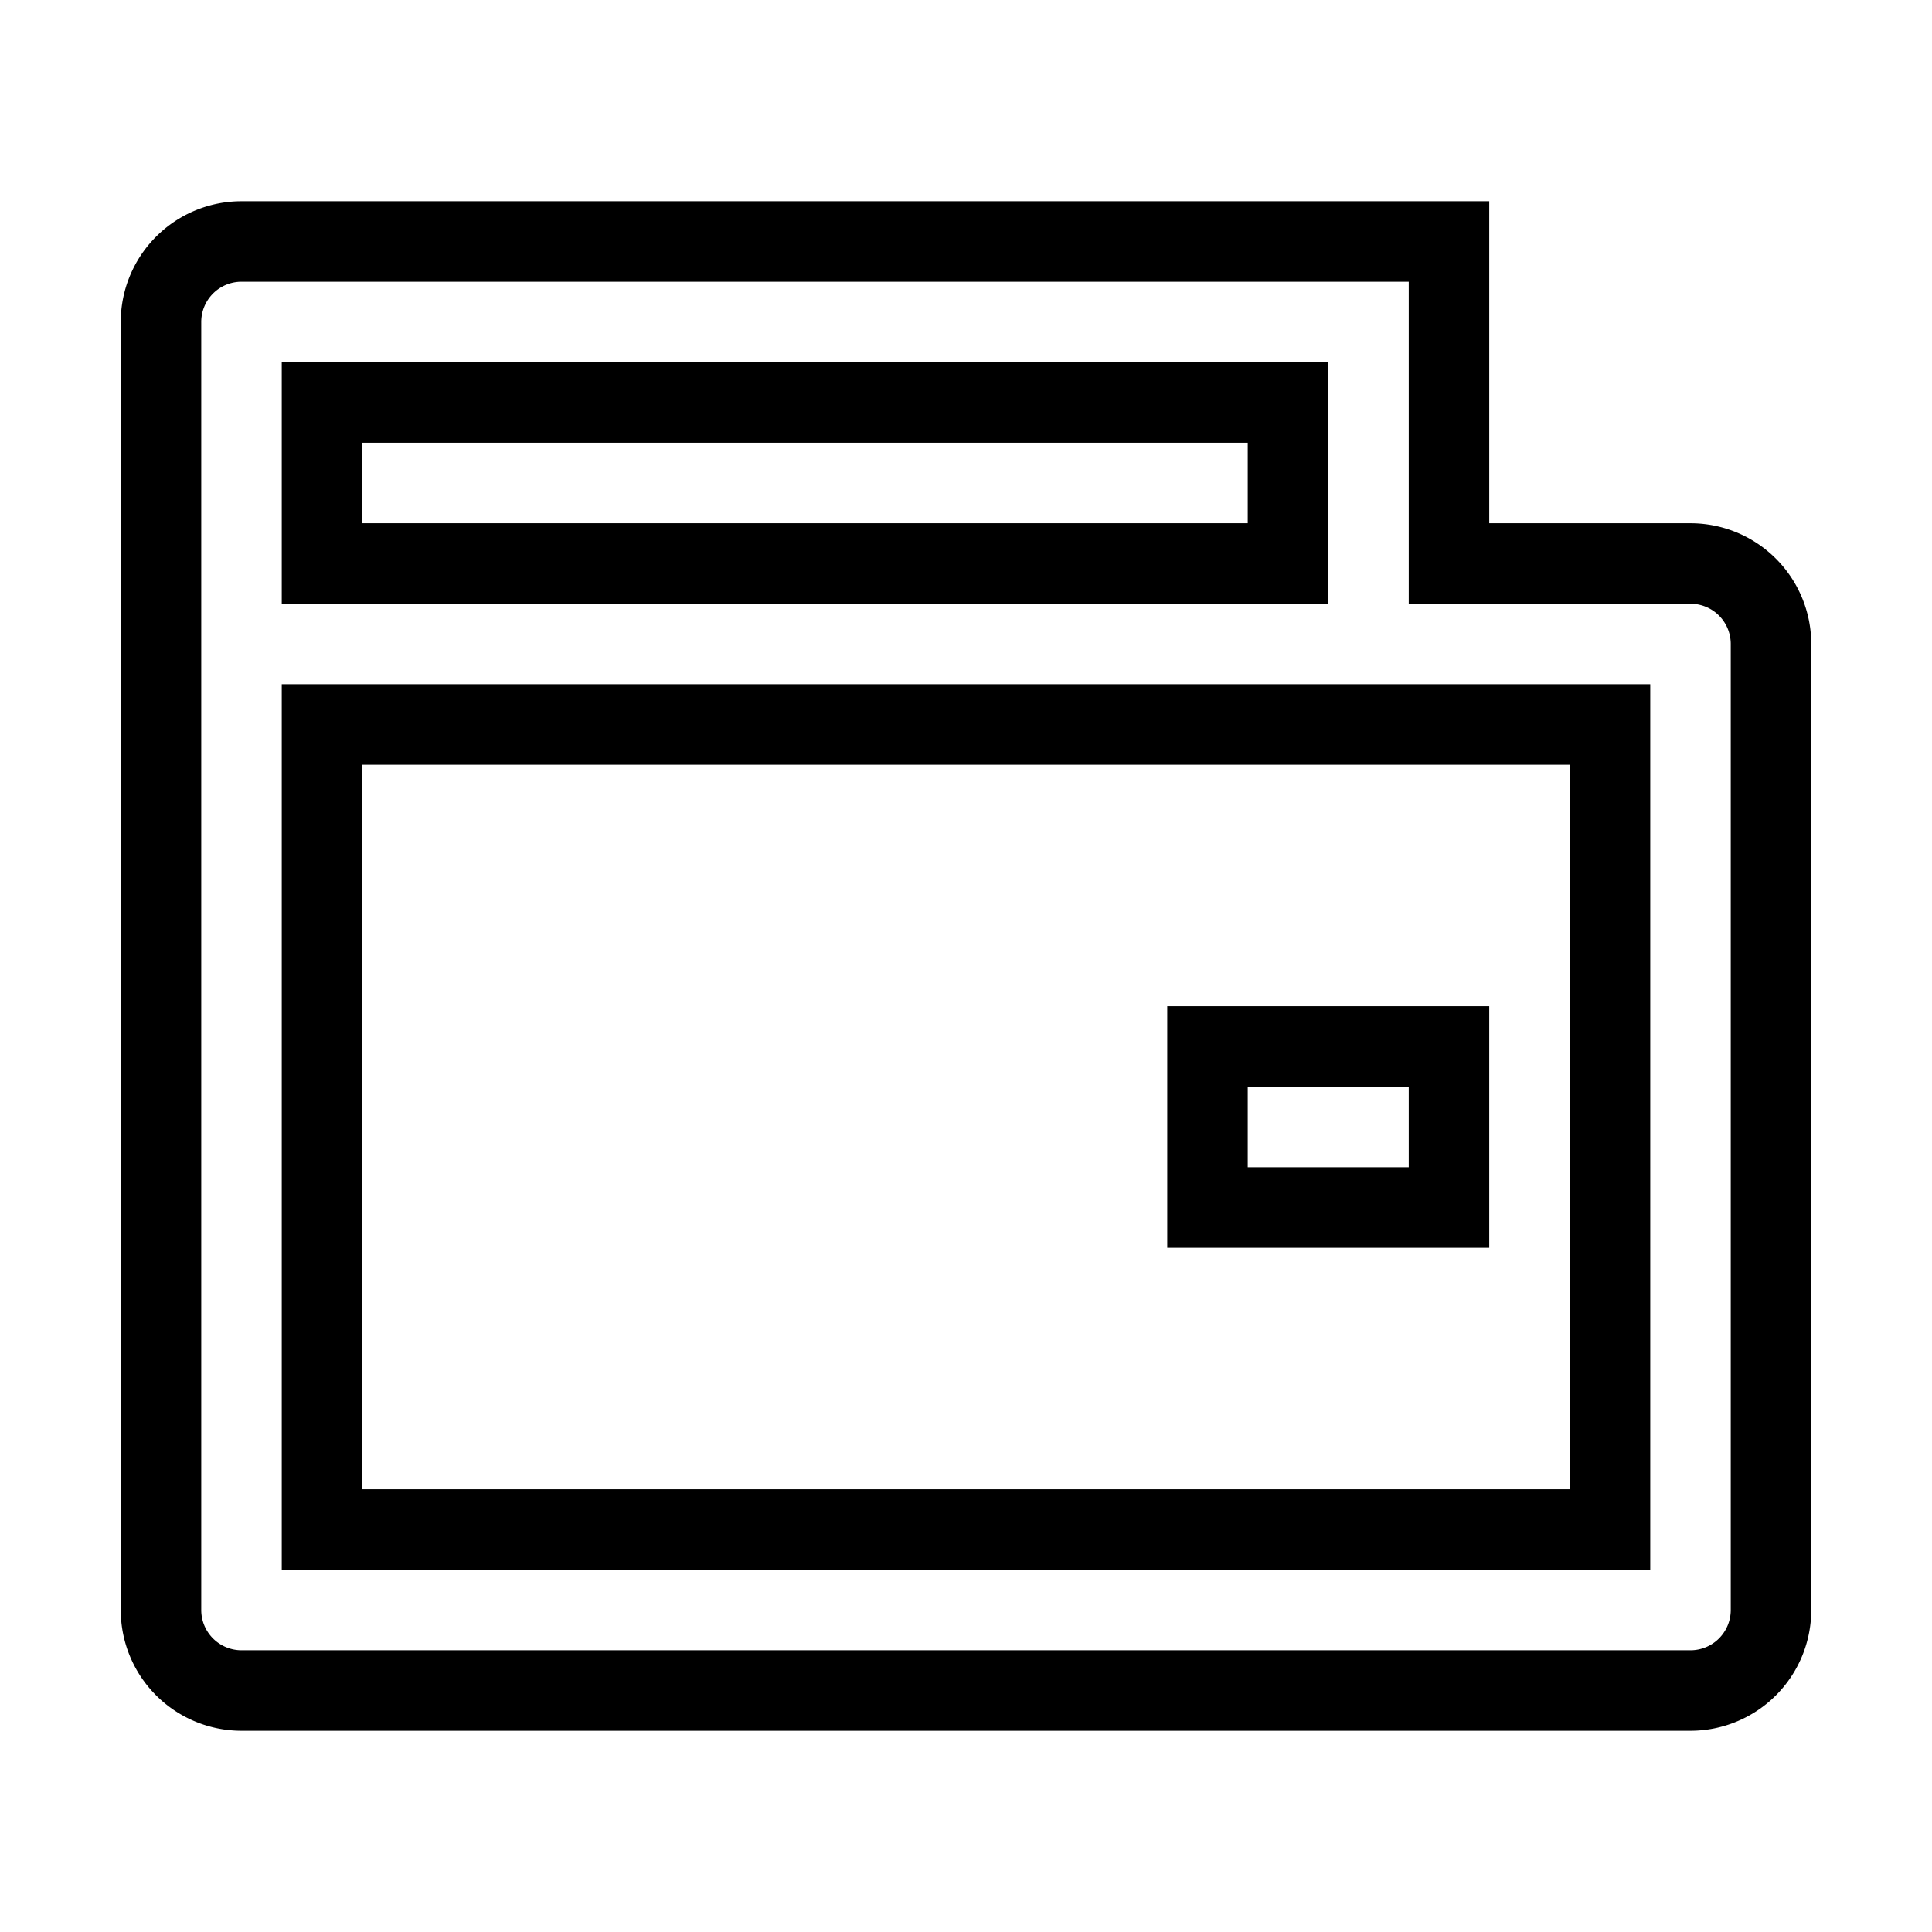 <svg xmlns="http://www.w3.org/2000/svg" viewBox="0 0 24 24" fill="none" stroke="currentColor">
    <g>
        <path d="M18 7h3a1 1 0 0 1 1 1v12a1 1 0 0 1-1 1H3a1 1 0 0 1-1-1V4a1 1 0 0 1 1-1h15v4zM4 9v10h16V9H4zm0-4v2h12V5H4zm11 8h3v2h-3v-2z"/>
    </g>
</svg>
